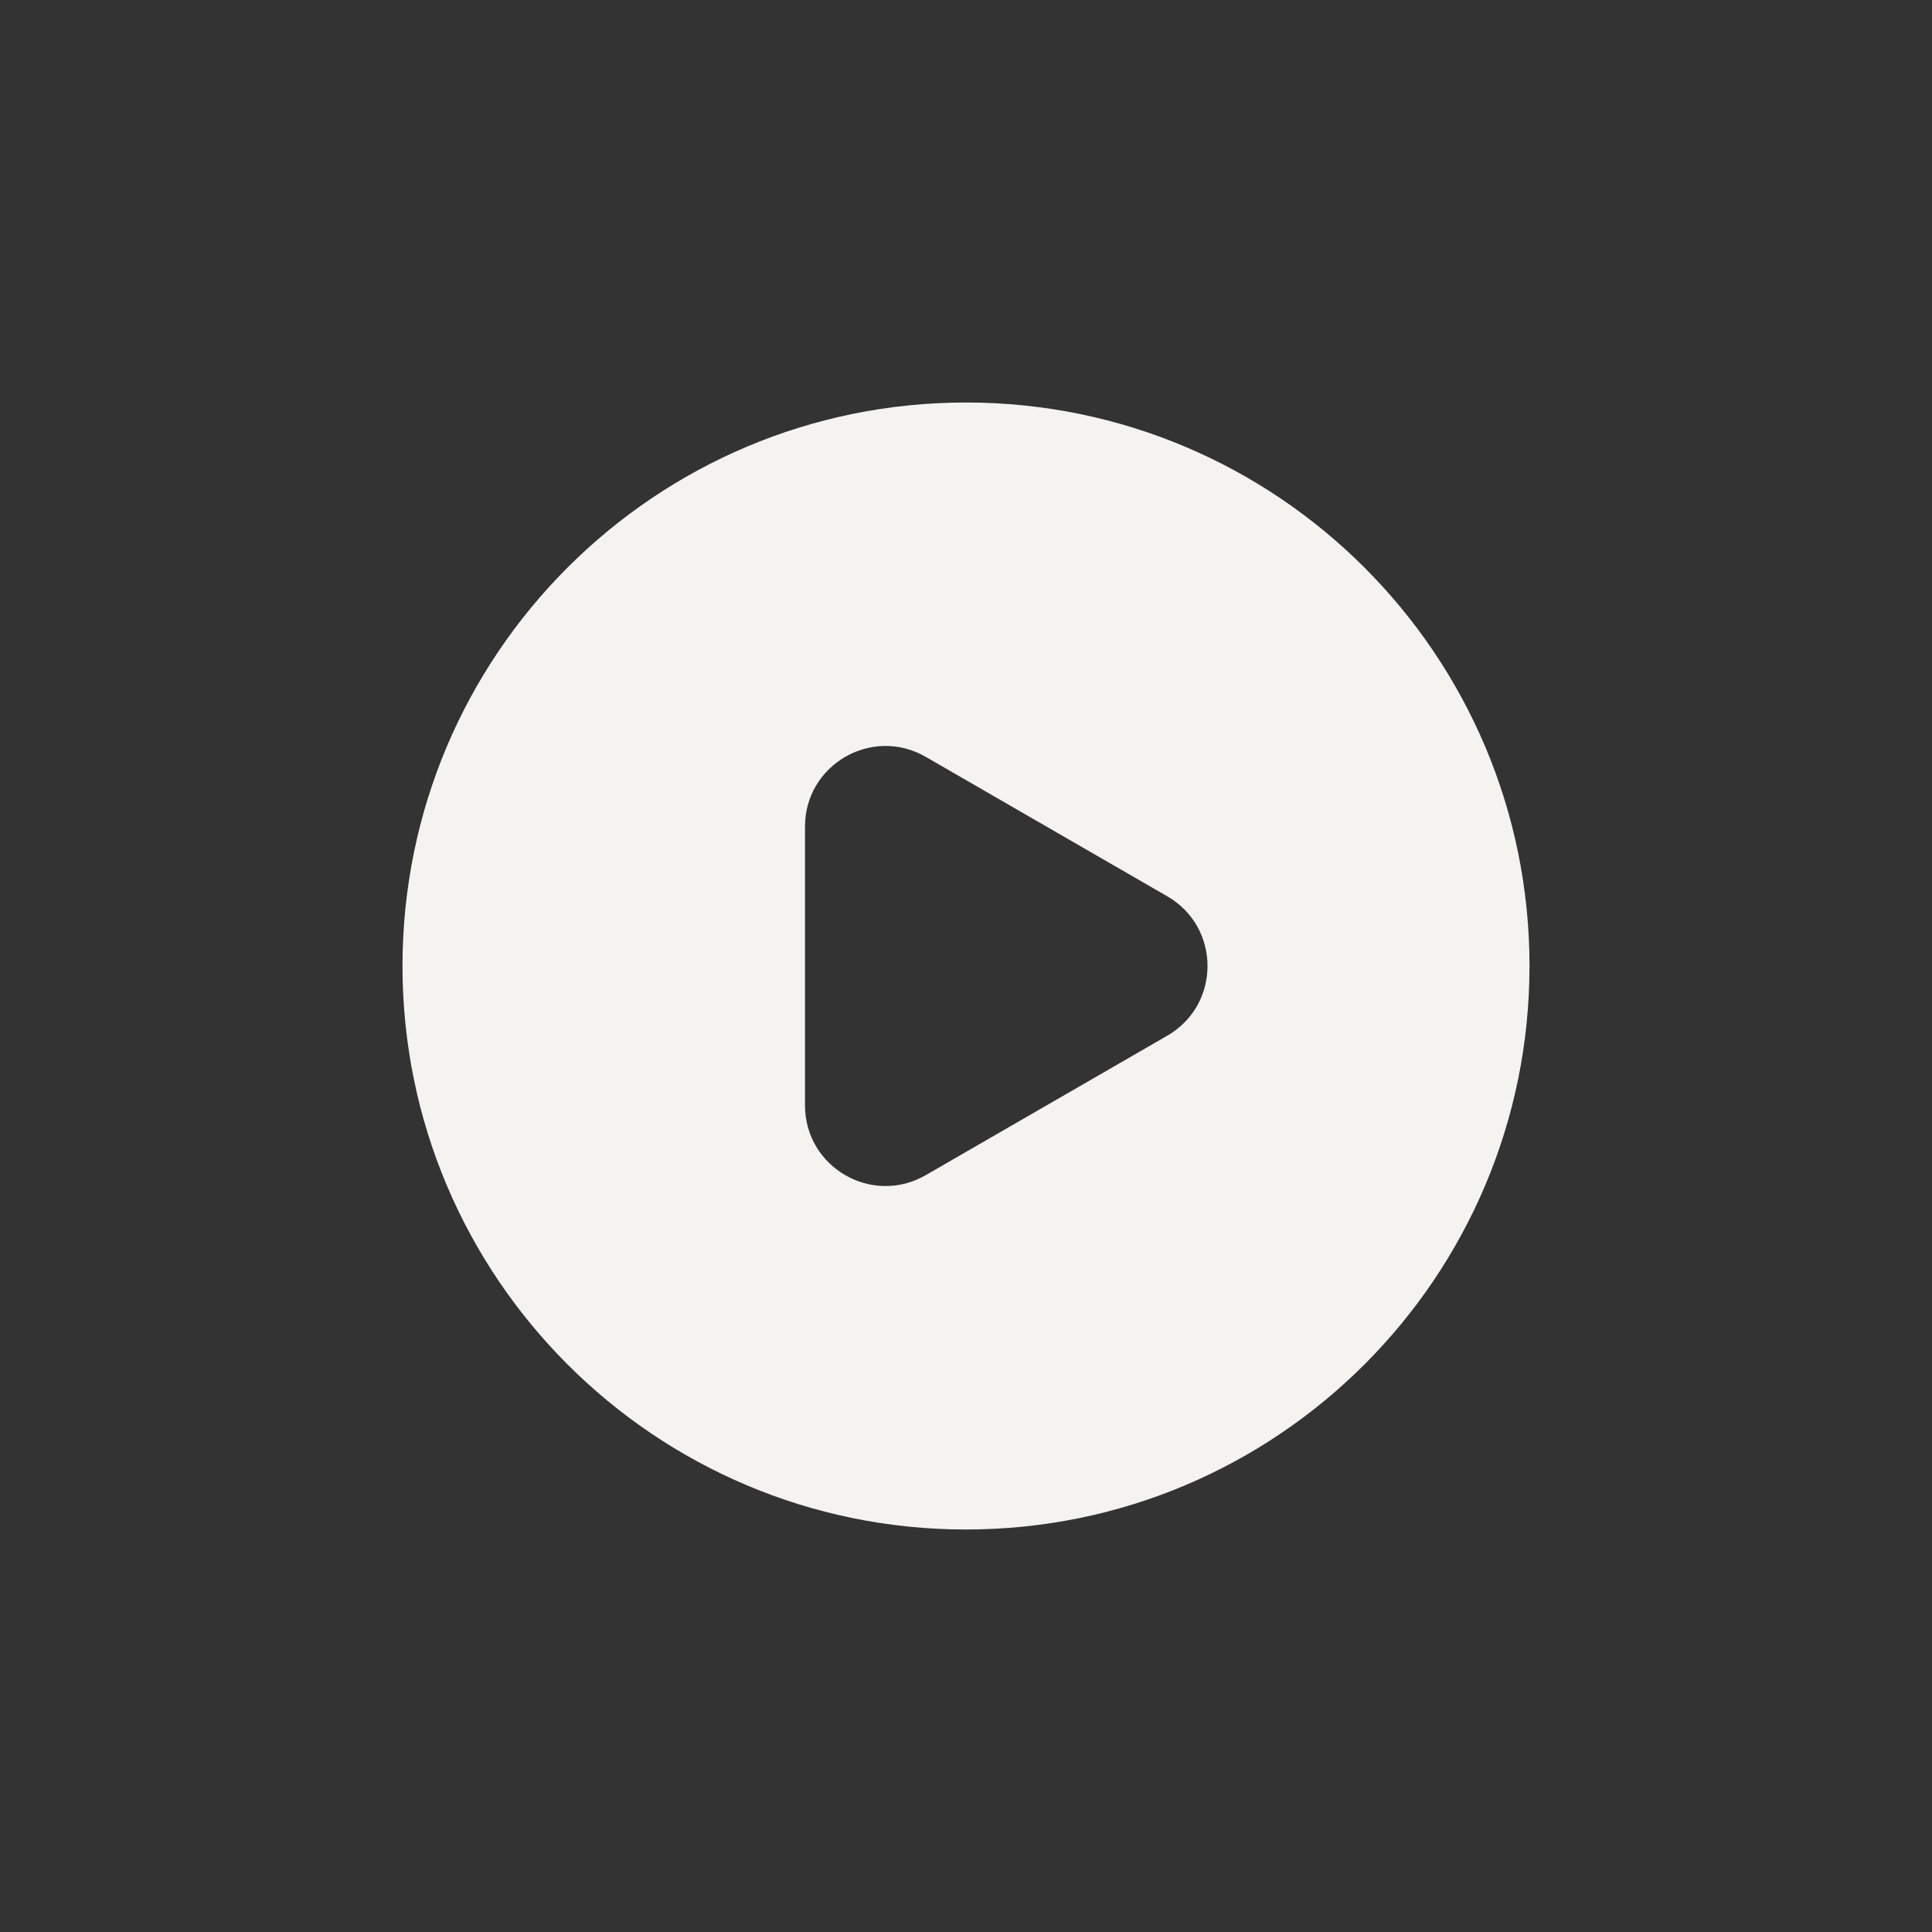 <svg width="24" height="24" viewBox="0 0 24 24" fill="none" xmlns="http://www.w3.org/2000/svg">
<rect x="0" y="0" width="24" height="24" fill="#333333" stroke="none"/>
<path fill-rule="evenodd" clip-rule="evenodd" d="M12 19C15.866 19 19 15.866 19 12C19 8.134 15.866 5 12 5C8.134 5 5 8.134 5 12C5 15.866 8.134 19 12 19ZM11.5 14.598L14.5 12.866C15.167 12.481 15.167 11.519 14.5 11.134L11.5 9.402C10.833 9.017 10 9.498 10 10.268L10 13.732C10 14.502 10.833 14.983 11.5 14.598Z" fill="#F4F3F0"/>
</svg>
